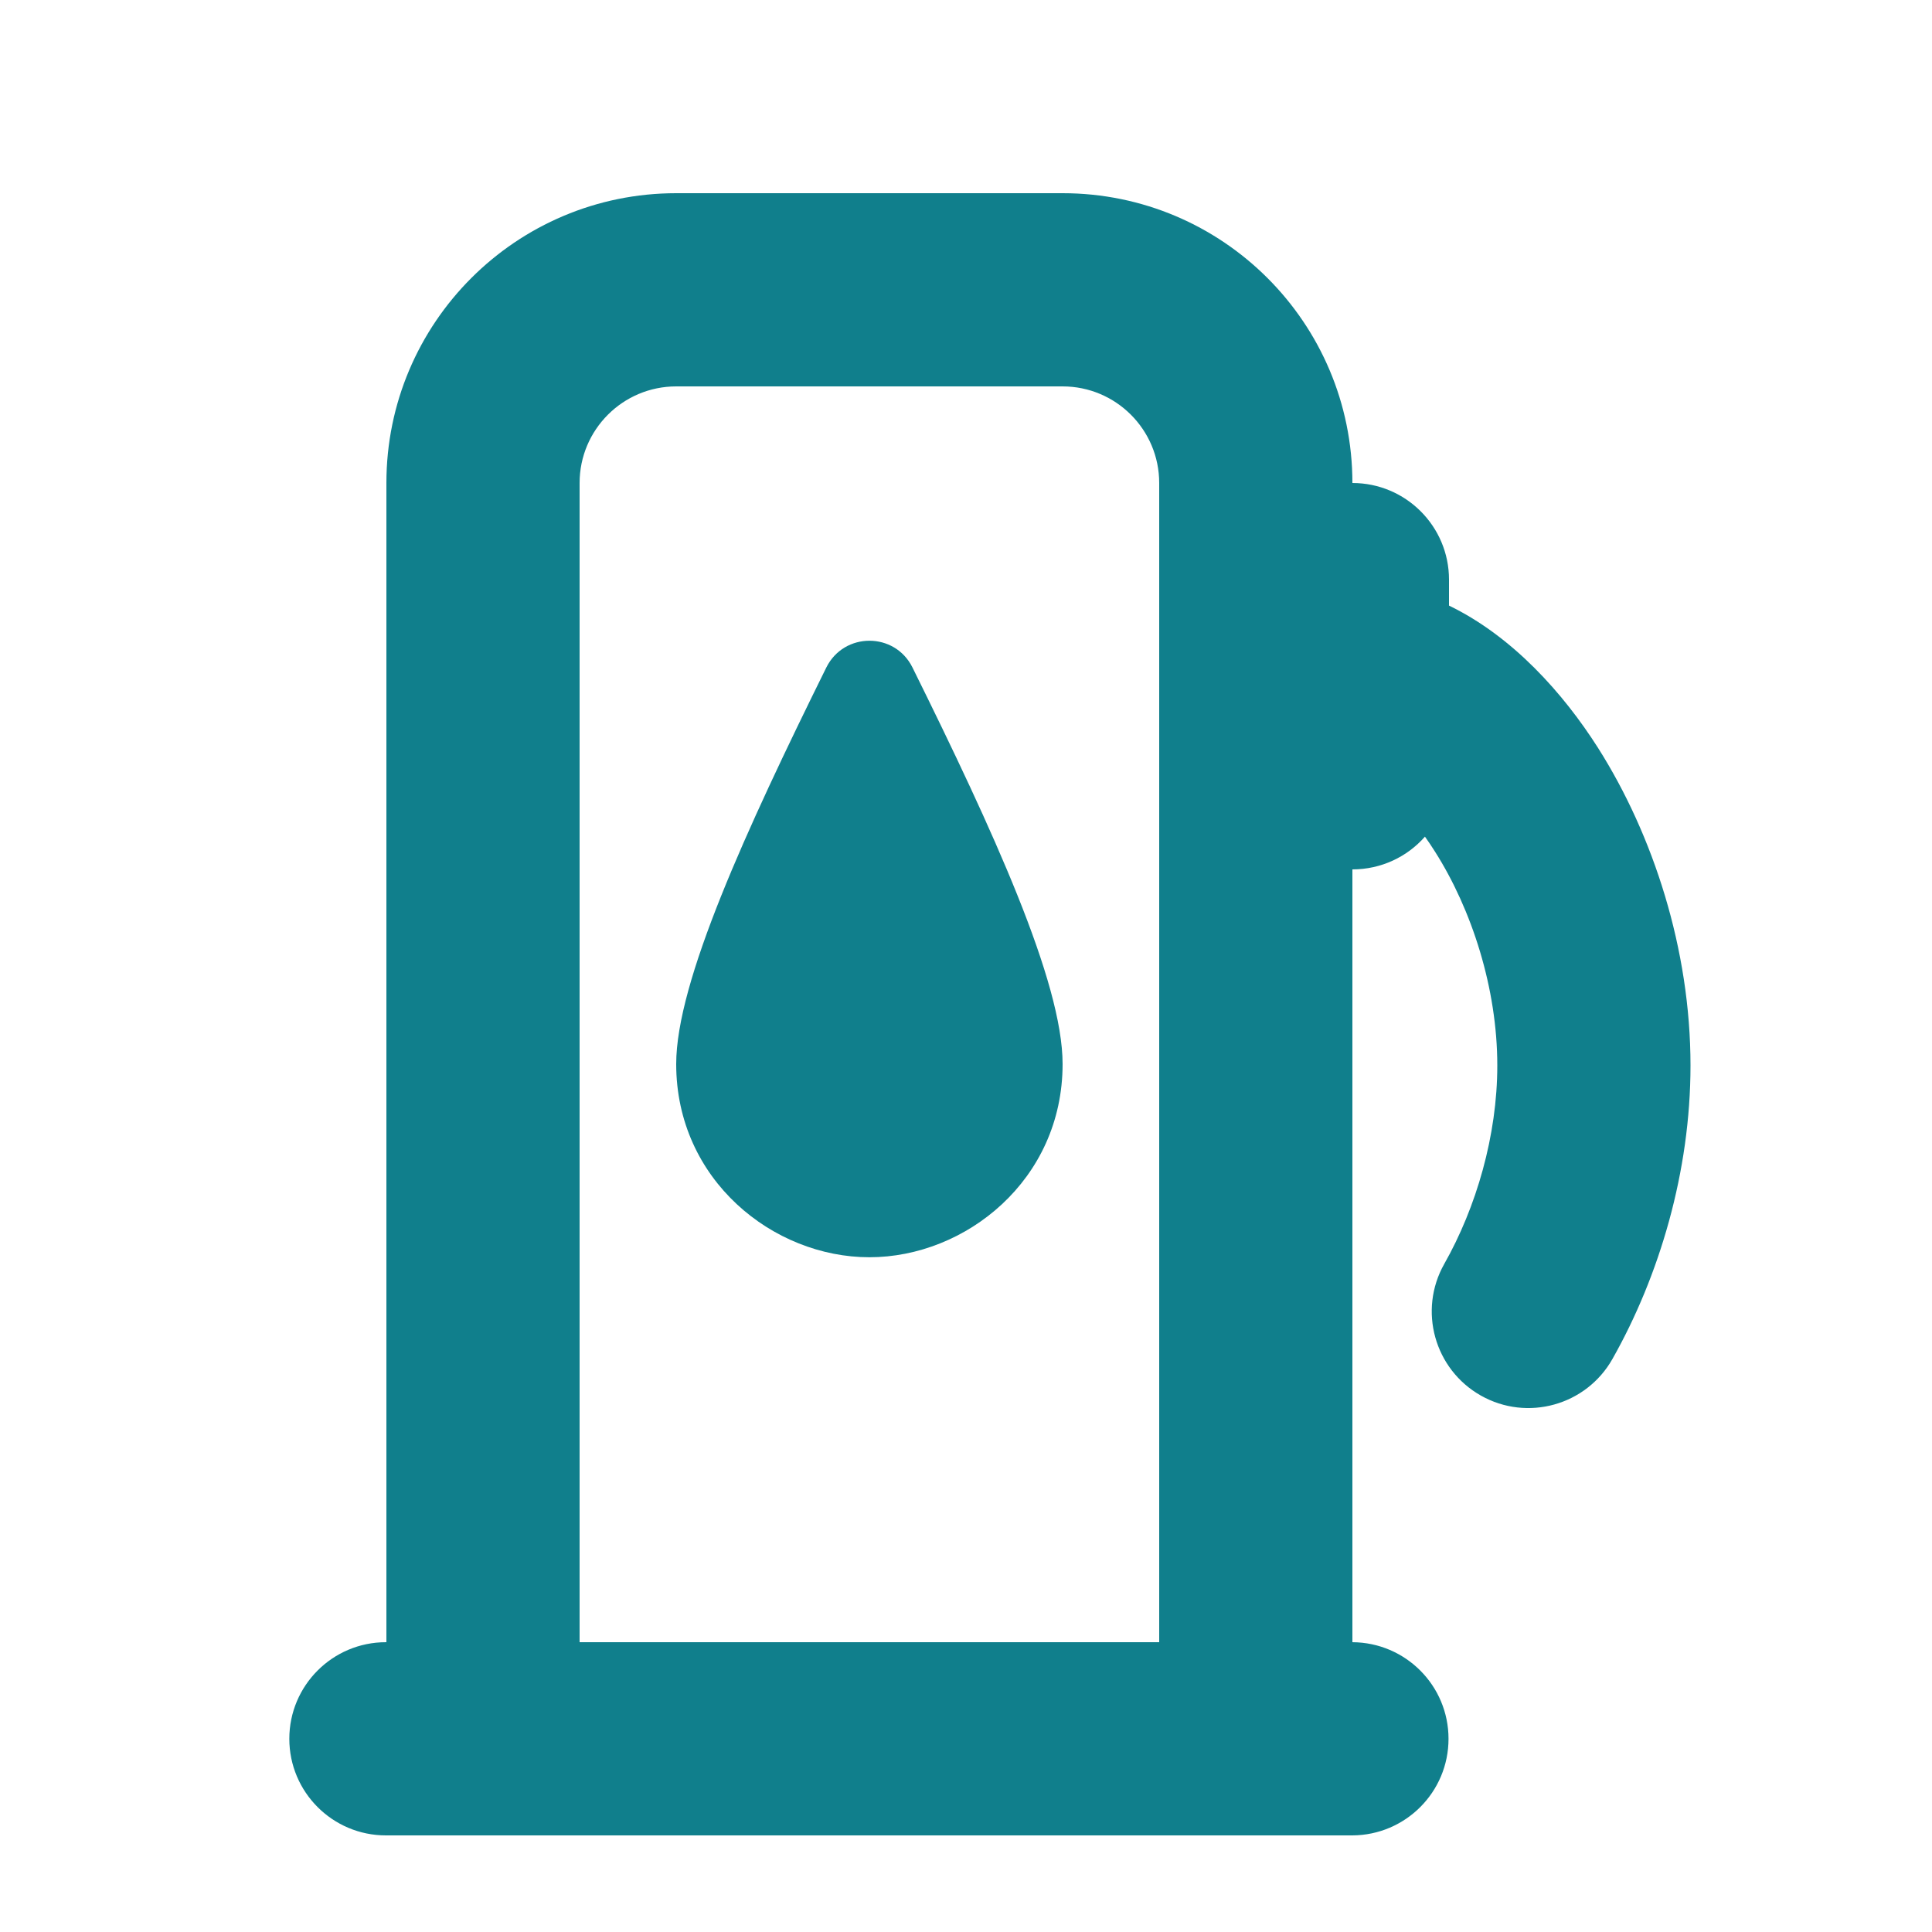 <svg width="20" height="20" viewBox="0 0 20 20" fill="none" xmlns="http://www.w3.org/2000/svg">
<path d="M8.554 6.91C7.723 8.592 7 10.165 7 11.015C7 12.215 8.004 13.015 9 13.015C9.996 13.015 11 12.215 11 11.015C11 10.165 10.278 8.591 9.446 6.91C9.263 6.54 8.737 6.541 8.554 6.91Z" fill="#107F8C"/>
<path fill-rule="evenodd" clip-rule="evenodd" d="M4 5C4 3.343 5.343 2 7 2H11C12.657 2 14 3.343 14 5C14.552 5 15 5.448 15 6V6.269C15.657 6.587 16.183 7.176 16.544 7.744C17.114 8.644 17.5 9.828 17.5 11.03C17.5 12.128 17.178 13.208 16.692 14.068C16.42 14.549 15.81 14.718 15.33 14.447C14.849 14.175 14.679 13.565 14.951 13.084C15.282 12.499 15.5 11.755 15.5 11.03C15.5 10.232 15.236 9.416 14.855 8.816C14.82 8.76 14.785 8.709 14.751 8.661C14.568 8.869 14.299 9 14 9V17C14.55 17.003 14.995 17.449 14.995 18C14.995 18.551 14.55 18.997 14 19L13.995 19H3.995C3.443 19 2.995 18.552 2.995 18C2.995 17.448 3.443 17 3.995 17H4V5ZM12 5V17H6V5C6 4.448 6.448 4 7 4H11C11.552 4 12 4.448 12 5Z" fill="#107F8C"/>
</svg>
